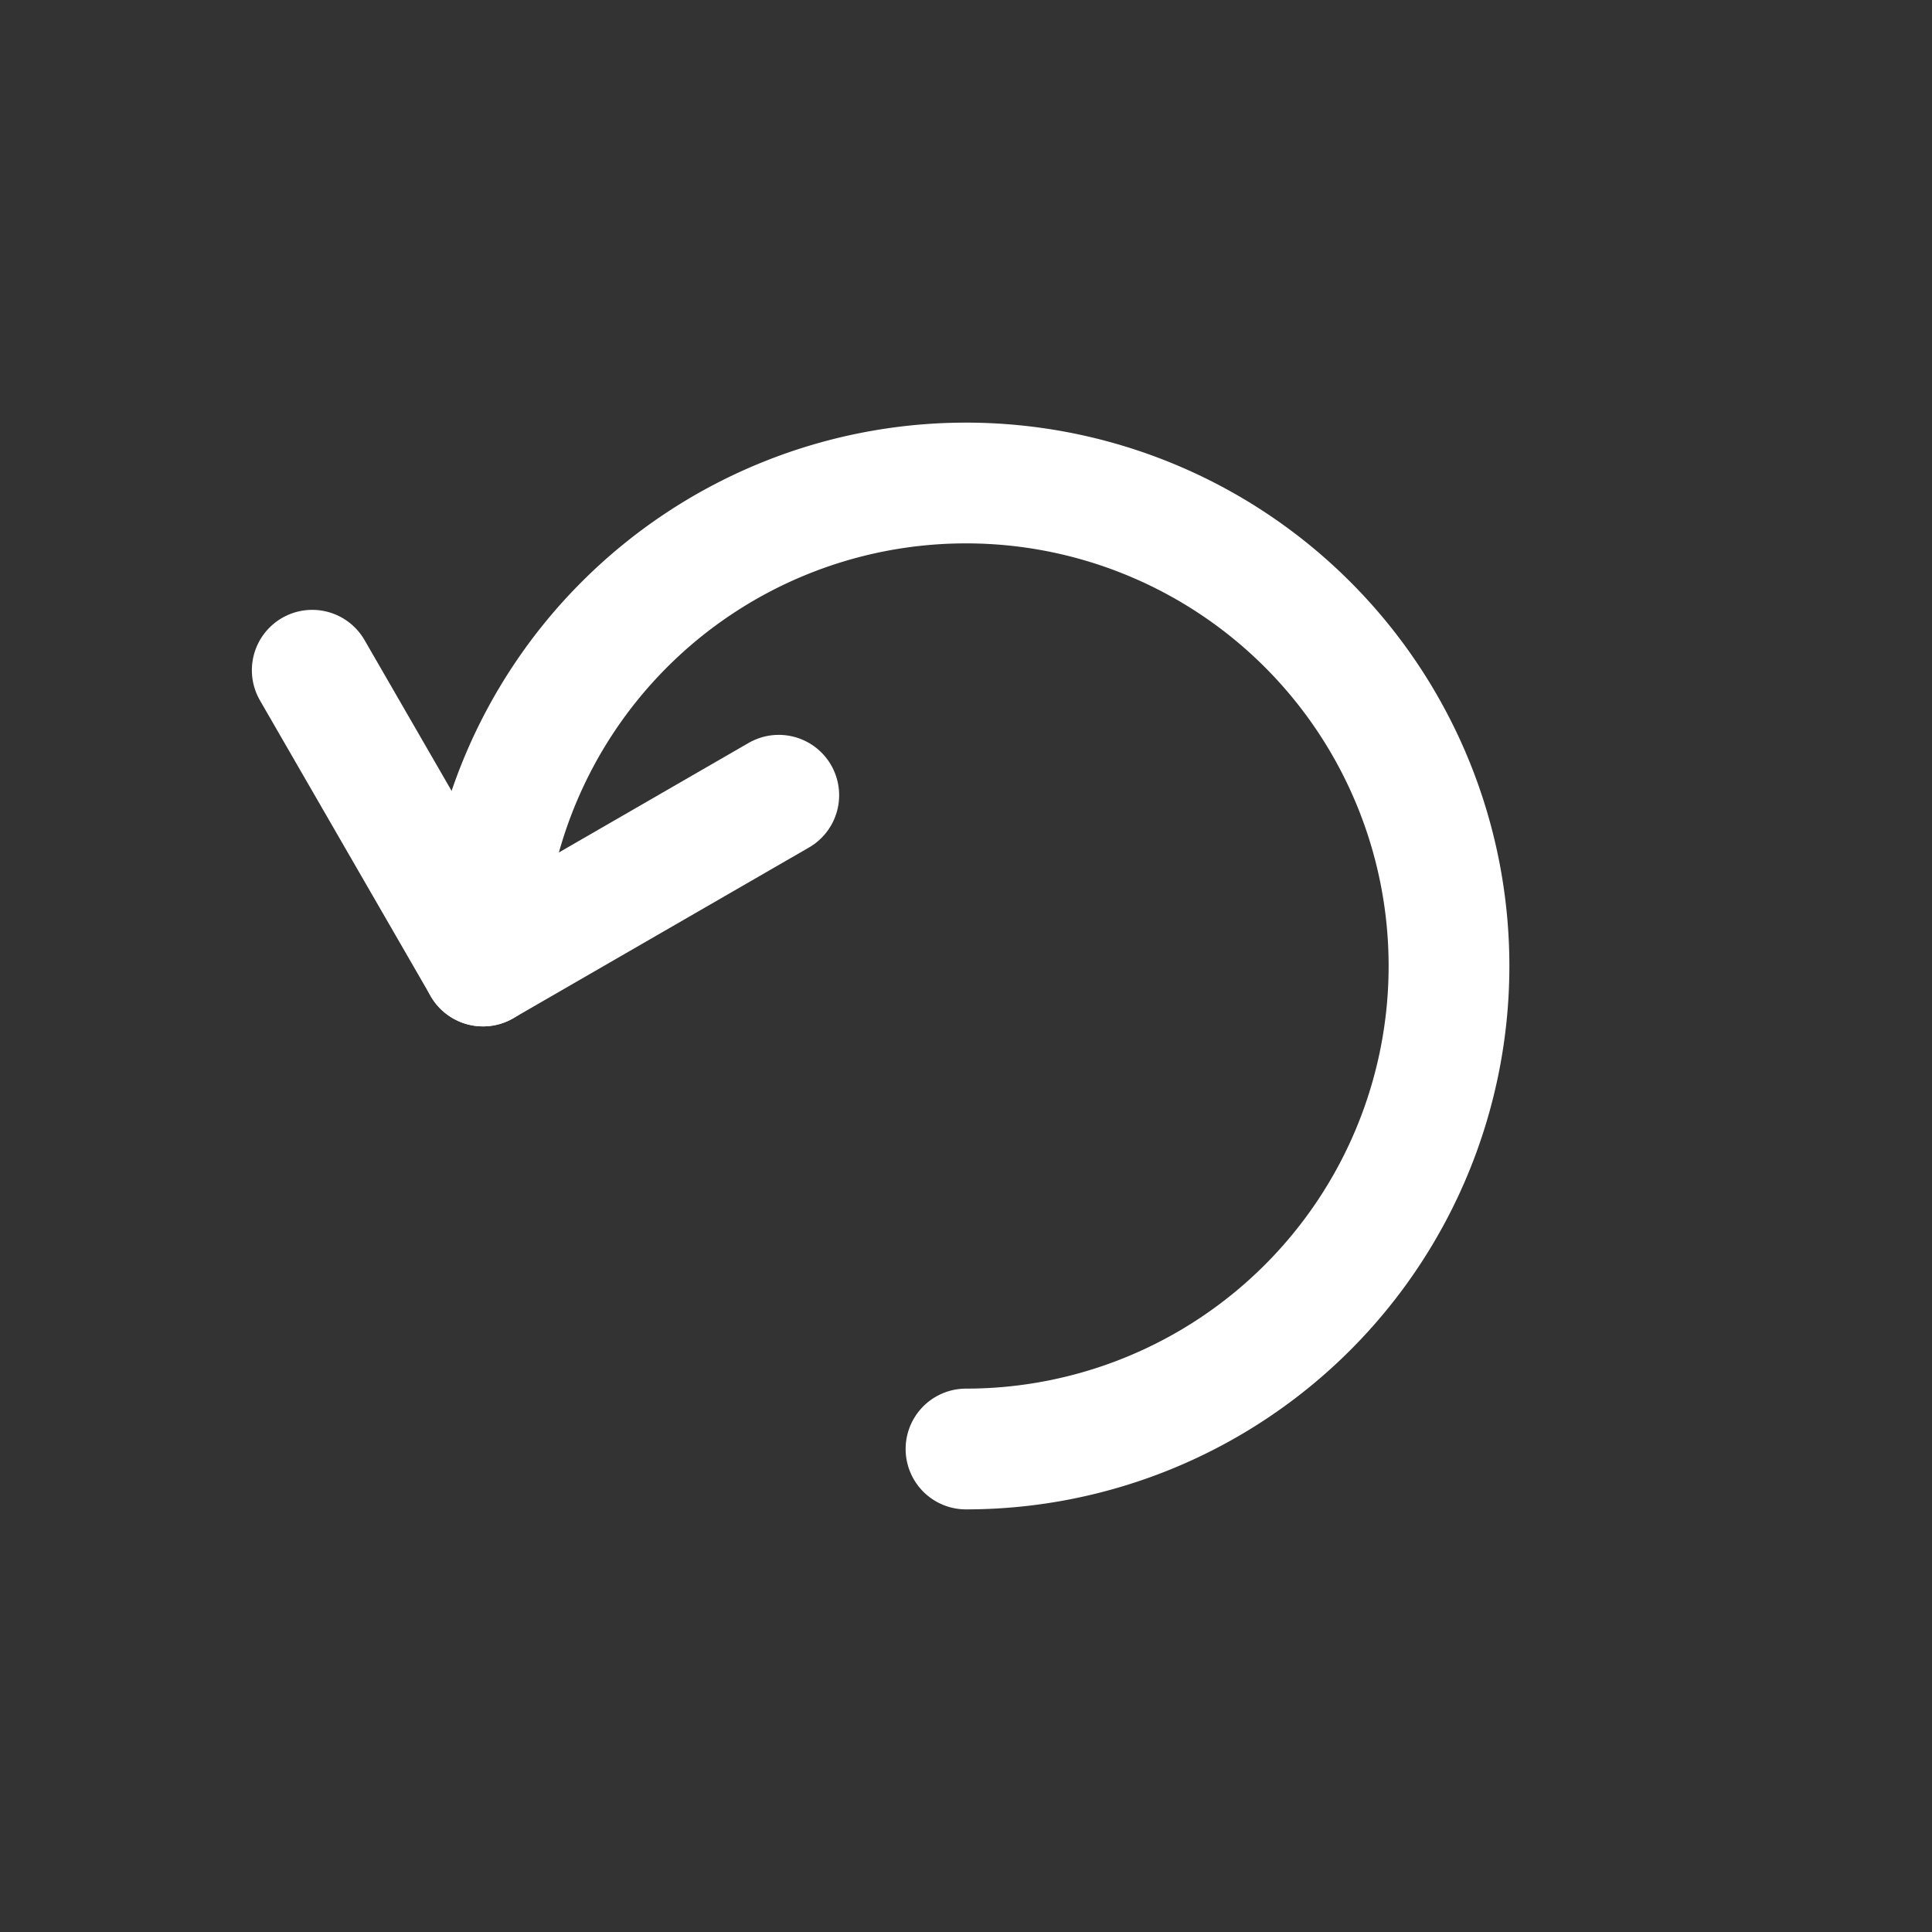 <svg width="16" height="16" version="1.1" id="svg1" xmlns="http://www.w3.org/2000/svg"><rect width="100%" height="100%" fill="#333333" stroke="none"/><path d="M8 12A1 1 0 008 4 4 4 0 004 8" stroke="#fff" fill="none" stroke-linecap="round" stroke-linejoin="round"/><path d="M2 6l2 2 2-2" stroke="#fff" fill="none" stroke-linecap="round" stroke-linejoin="round" transform="rotate(15 4 8)"/></svg>